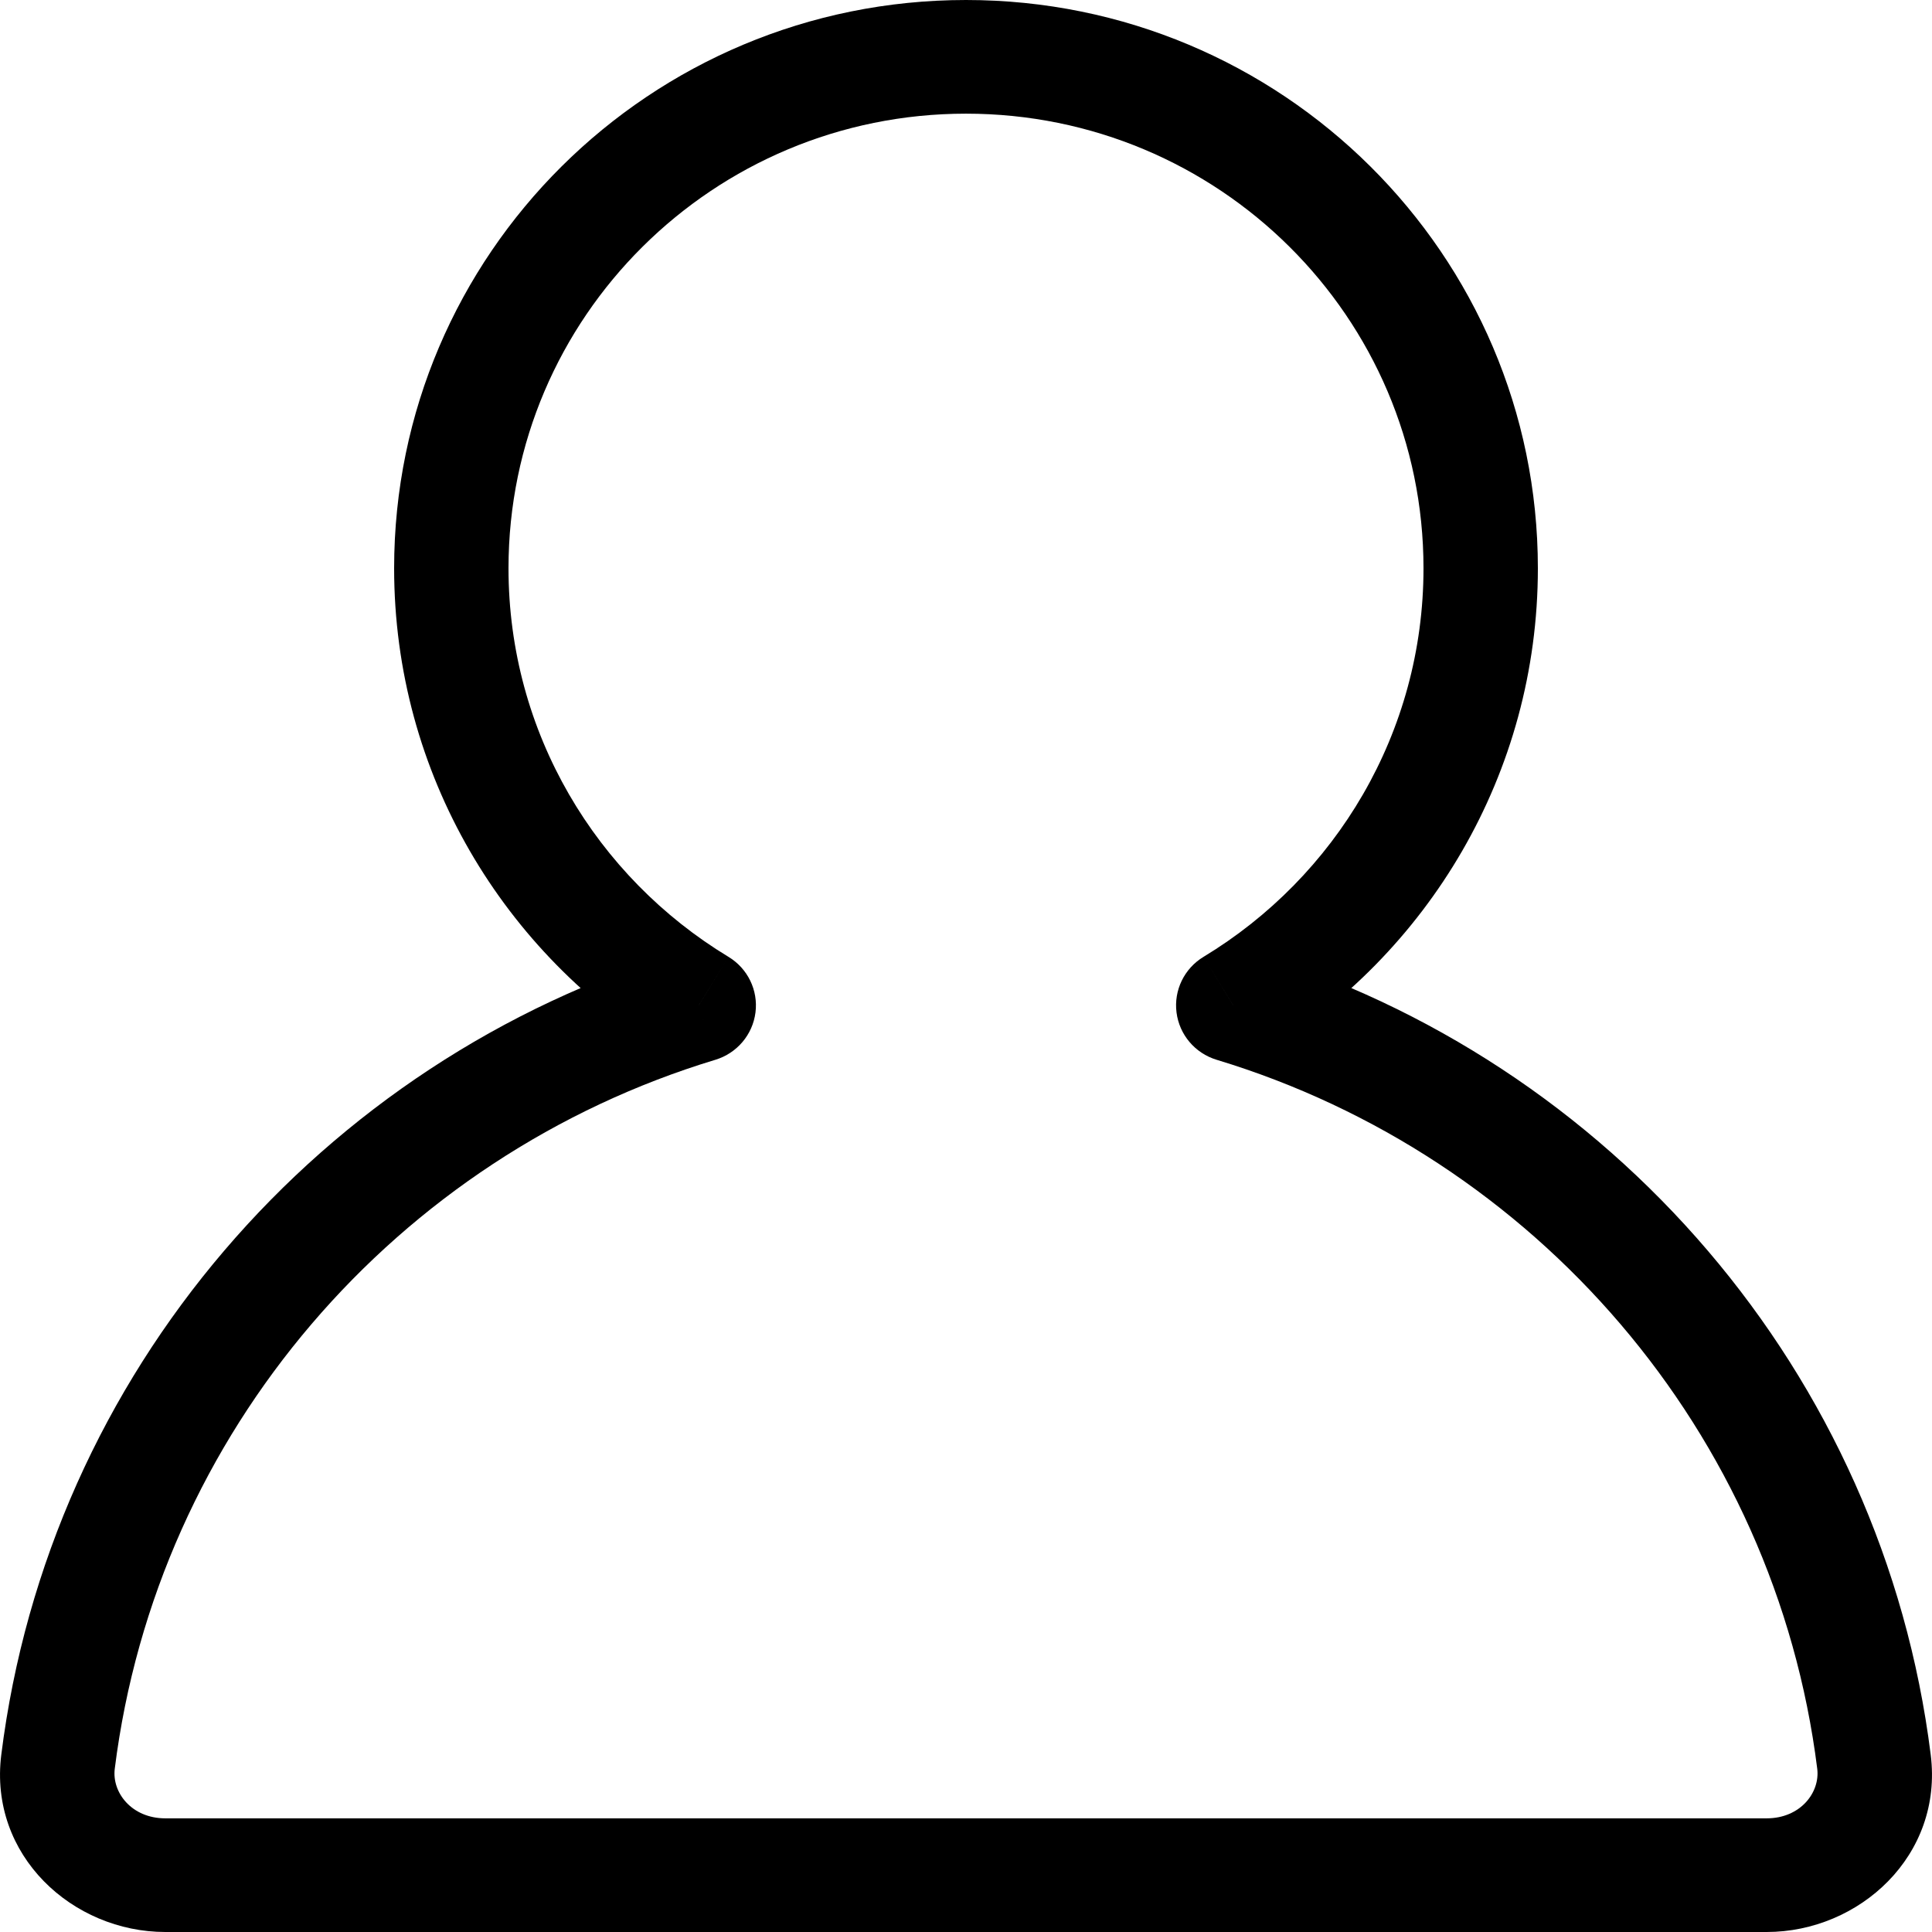 <svg width="30" height="30" viewBox="0 0 30 30" fill="none" xmlns="http://www.w3.org/2000/svg">
<path d="M19.15 15.612L18.688 14.858C18.389 15.039 18.225 15.377 18.269 15.722C18.313 16.067 18.556 16.354 18.891 16.456L19.15 15.612ZM10.85 15.612L11.109 16.456C11.444 16.354 11.687 16.067 11.731 15.722C11.775 15.377 11.611 15.039 11.312 14.858L10.85 15.612ZM22.104 8.824C22.104 11.379 20.738 13.618 18.688 14.858L19.612 16.365C22.169 14.818 23.88 12.02 23.88 8.824H22.104ZM15 1.765C18.924 1.765 22.104 4.925 22.104 8.824H23.88C23.88 3.95 19.904 0 15 0V1.765ZM7.896 8.824C7.896 4.925 11.076 1.765 15 1.765V0C10.095 0 6.12 3.95 6.12 8.824H7.896ZM11.312 14.858C9.262 13.618 7.896 11.379 7.896 8.824H6.12C6.12 12.02 7.831 14.818 10.388 16.365L11.312 14.858ZM10.591 14.768C4.984 16.466 0.762 21.318 0.02 27.247L1.782 27.465C2.437 22.238 6.162 17.954 11.109 16.456L10.591 14.768ZM0.02 27.247C-0.177 28.814 1.13 30 2.567 30V28.235C2.043 28.235 1.736 27.833 1.782 27.465L0.02 27.247ZM2.567 30H27.433V28.235H2.567V30ZM27.433 30C28.87 30 30.177 28.814 29.98 27.247L28.218 27.465C28.264 27.833 27.957 28.235 27.433 28.235V30ZM29.98 27.247C29.238 21.318 25.015 16.466 19.409 14.768L18.891 16.456C23.838 17.954 27.563 22.238 28.218 27.465L29.98 27.247Z" fill="black"/>
</svg>
